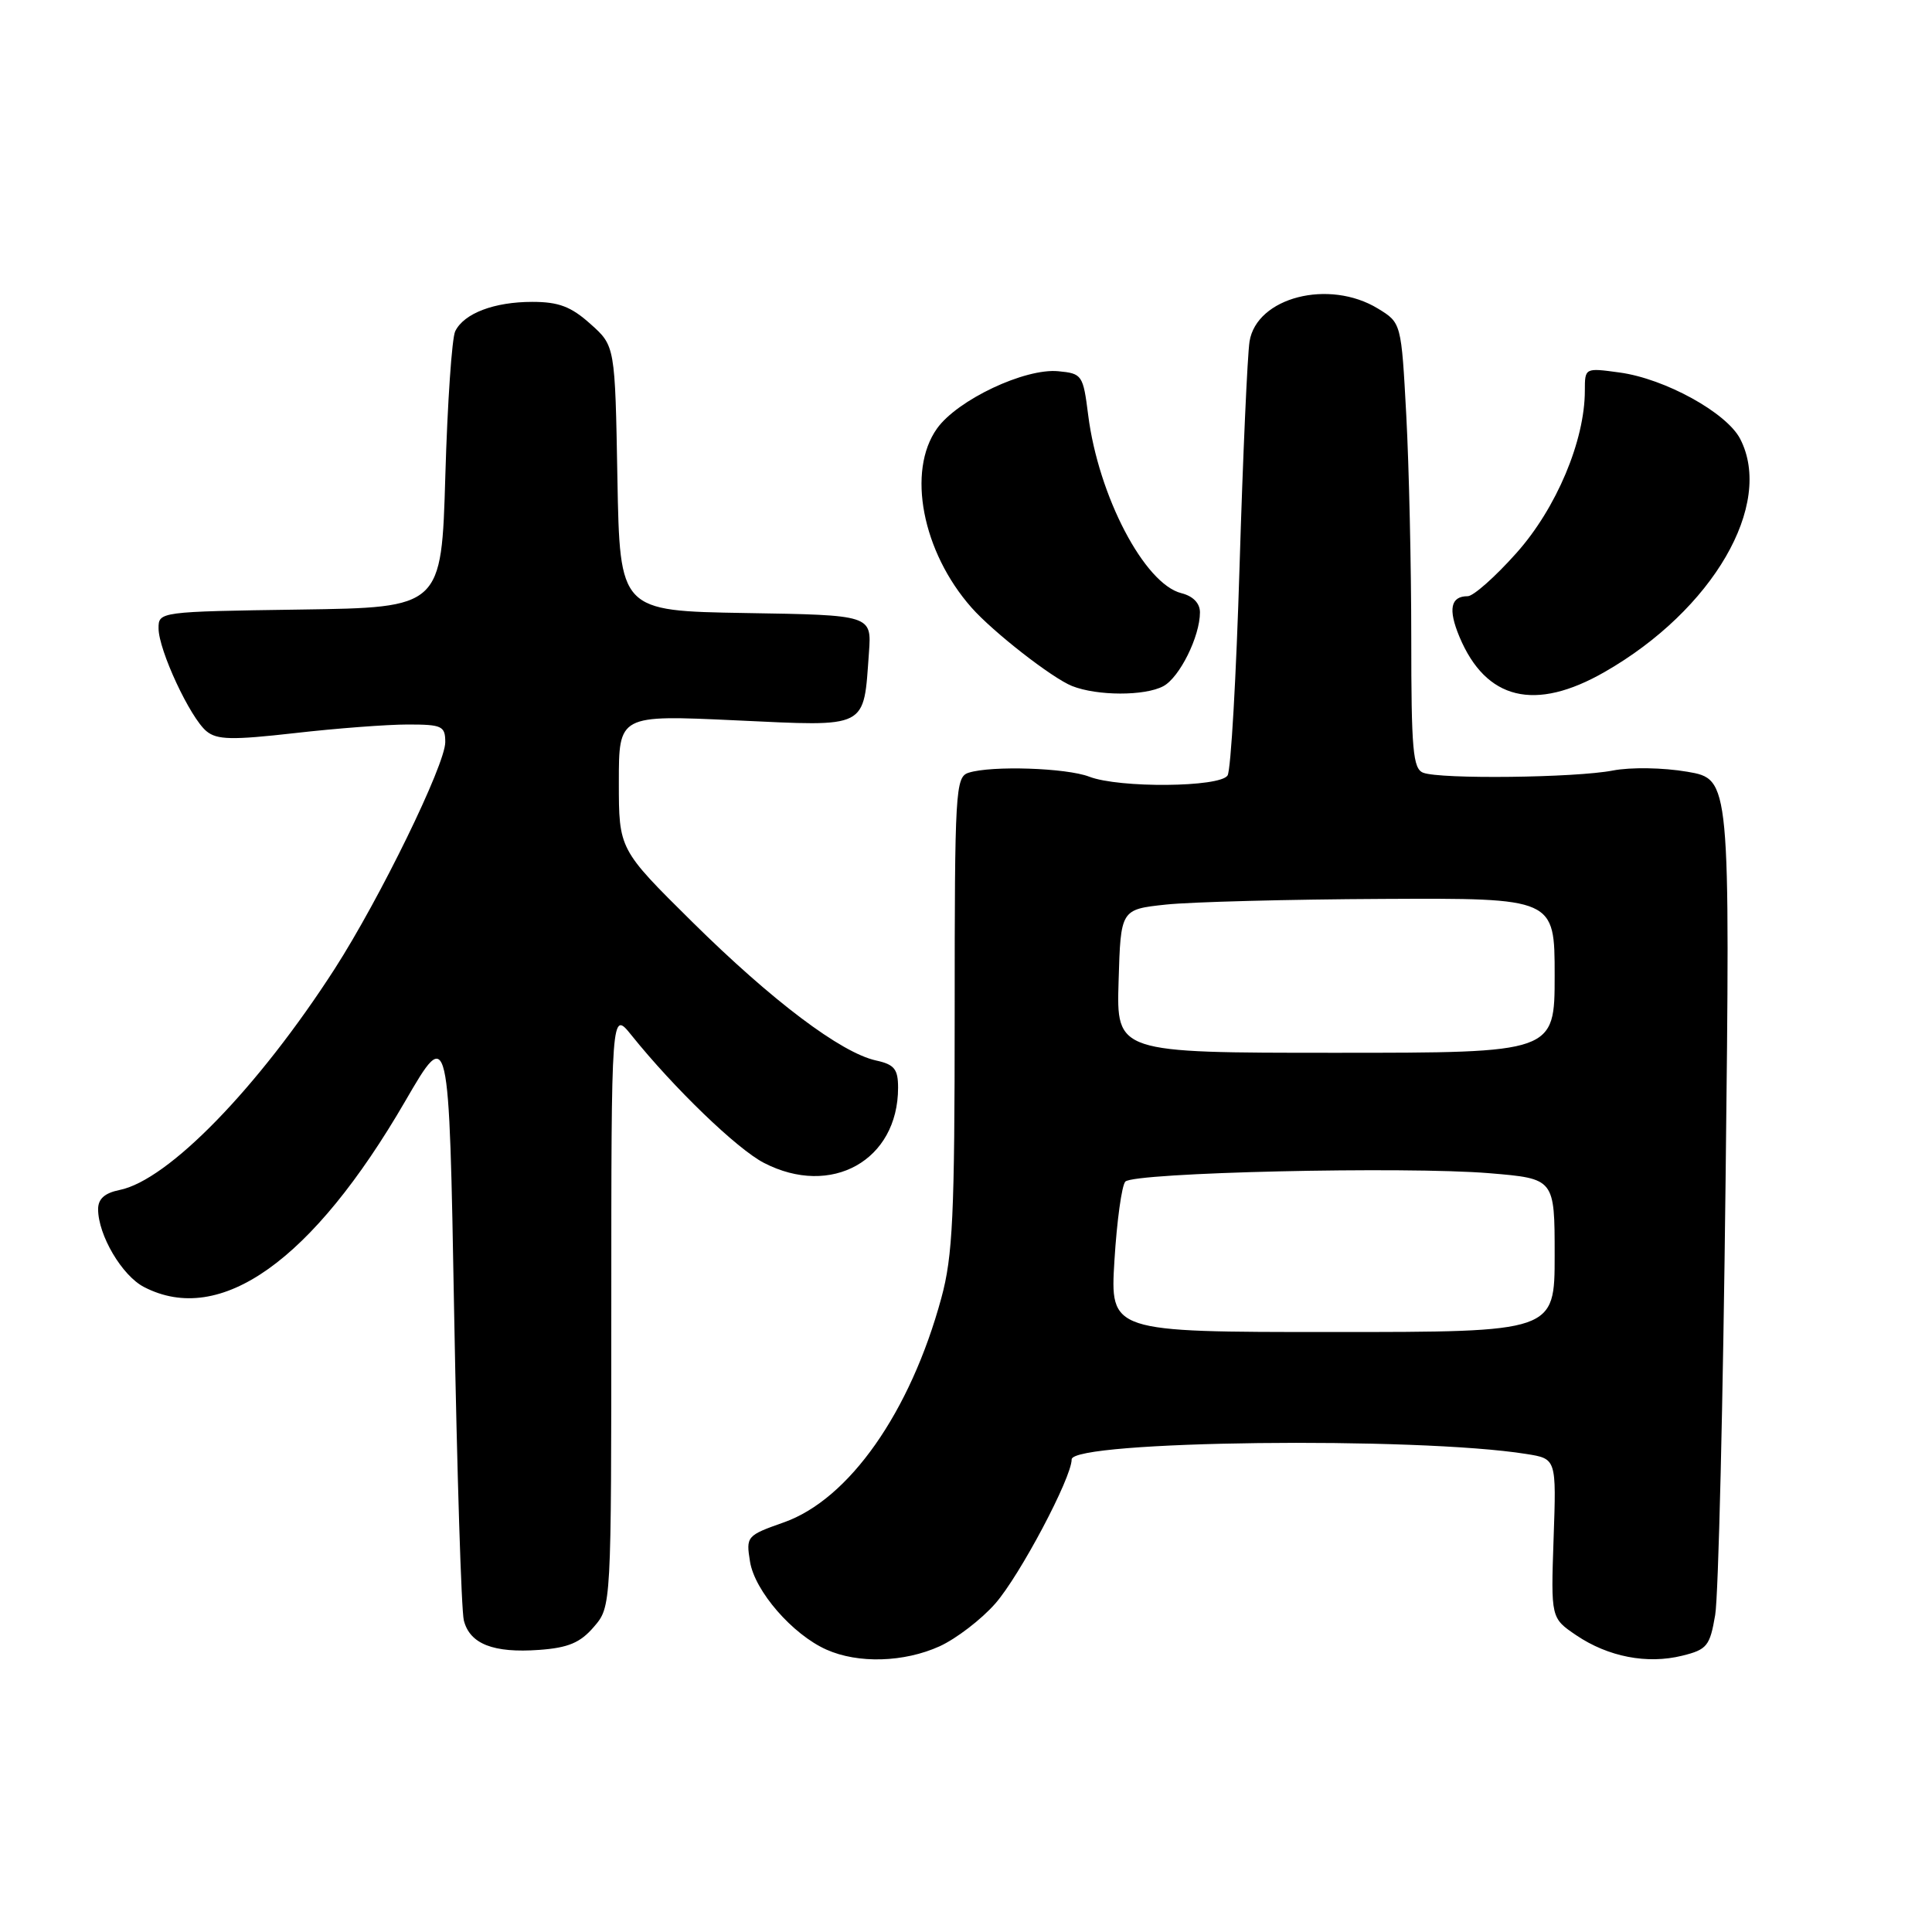 <?xml version="1.0" encoding="UTF-8" standalone="no"?>
<!DOCTYPE svg PUBLIC "-//W3C//DTD SVG 1.1//EN" "http://www.w3.org/Graphics/SVG/1.1/DTD/svg11.dtd" >
<svg xmlns="http://www.w3.org/2000/svg" xmlns:xlink="http://www.w3.org/1999/xlink" version="1.1" viewBox="0 0 256 256">
 <g >
 <path fill="currentColor"
d=" M 124.51 218.14 C 126.71 217.13 130.03 214.59 131.88 212.48 C 135.12 208.79 142.00 195.81 142.00 193.38 C 142.00 190.89 187.76 190.34 202.25 192.66 C 206.23 193.29 206.23 193.29 205.86 203.85 C 205.50 214.40 205.50 214.40 208.86 216.68 C 213.09 219.54 218.26 220.54 222.90 219.39 C 226.19 218.58 226.57 218.11 227.27 214.00 C 227.70 211.53 228.32 185.59 228.65 156.37 C 229.26 103.24 229.26 103.24 223.58 102.26 C 220.37 101.71 216.08 101.64 213.70 102.10 C 208.75 103.06 190.86 103.27 188.58 102.39 C 187.22 101.87 187.00 99.34 187.00 84.55 C 187.00 75.07 186.70 61.79 186.34 55.05 C 185.68 42.78 185.68 42.78 182.59 40.89 C 176.10 36.93 166.51 39.39 165.57 45.25 C 165.29 47.04 164.69 60.42 164.25 75.00 C 163.81 89.58 163.10 102.06 162.66 102.75 C 161.68 104.33 148.29 104.45 144.32 102.91 C 141.29 101.75 131.40 101.42 128.35 102.39 C 126.60 102.94 126.50 104.68 126.50 134.24 C 126.50 161.01 126.25 166.43 124.73 172.00 C 120.62 187.12 112.50 198.69 103.84 201.73 C 98.94 203.46 98.84 203.58 99.38 206.92 C 100.00 210.81 105.00 216.57 109.50 218.58 C 113.70 220.46 119.79 220.28 124.51 218.14 Z  M 78.69 215.57 C 81.00 212.89 81.00 212.89 81.00 173.37 C 81.00 133.85 81.00 133.85 83.67 137.17 C 89.33 144.21 97.66 152.24 101.21 154.08 C 110.15 158.71 119.00 153.76 119.00 144.13 C 119.00 141.66 118.51 141.05 116.08 140.52 C 111.44 139.50 102.30 132.61 91.75 122.18 C 82.00 112.54 82.00 112.54 82.00 103.63 C 82.00 94.73 82.00 94.73 97.49 95.45 C 115.19 96.27 114.40 96.67 115.14 86.47 C 115.50 81.50 115.50 81.50 98.81 81.23 C 82.13 80.95 82.13 80.95 81.81 63.39 C 81.50 45.83 81.50 45.83 78.23 42.92 C 75.67 40.62 74.02 40.00 70.53 40.00 C 65.48 40.00 61.48 41.52 60.32 43.89 C 59.88 44.77 59.29 53.38 59.01 63.00 C 58.50 80.50 58.50 80.50 39.75 80.77 C 21.11 81.04 21.00 81.06 21.01 83.27 C 21.02 86.15 25.19 95.10 27.36 96.89 C 28.75 98.04 30.74 98.08 39.06 97.14 C 44.56 96.51 51.31 96.00 54.04 96.00 C 58.57 96.00 59.00 96.20 59.00 98.34 C 59.00 101.32 50.35 119.04 44.36 128.36 C 34.20 144.14 22.29 156.39 15.84 157.68 C 13.87 158.08 13.00 158.86 13.00 160.22 C 13.00 163.66 16.17 169.04 19.09 170.54 C 29.20 175.77 41.41 167.08 53.70 145.90 C 59.50 135.91 59.50 135.91 60.18 174.12 C 60.56 195.13 61.13 213.40 61.46 214.71 C 62.25 217.84 65.38 219.06 71.44 218.62 C 75.30 218.34 76.89 217.67 78.69 215.57 Z  M 154.15 90.92 C 156.30 89.77 159.00 84.33 159.00 81.14 C 159.00 79.93 158.09 78.99 156.54 78.60 C 151.64 77.37 145.55 65.72 144.19 55.00 C 143.52 49.69 143.39 49.49 140.23 49.19 C 135.81 48.76 126.86 52.99 124.16 56.78 C 120.14 62.42 122.20 73.12 128.73 80.51 C 131.59 83.75 139.40 89.84 142.05 90.90 C 145.38 92.22 151.69 92.24 154.15 90.92 Z  M 212.64 89.03 C 226.97 80.82 235.08 66.85 230.58 58.15 C 228.78 54.68 220.62 50.18 214.61 49.36 C 210.01 48.73 210.00 48.73 210.00 51.76 C 210.00 58.38 206.23 67.34 200.95 73.26 C 198.14 76.42 195.23 79.00 194.48 79.00 C 192.21 79.00 191.86 80.73 193.38 84.37 C 196.89 92.76 203.39 94.34 212.64 89.03 Z  M 147.67 167.00 C 147.99 161.78 148.64 157.08 149.11 156.57 C 150.22 155.36 186.24 154.53 197.40 155.46 C 206.00 156.18 206.00 156.18 206.00 166.34 C 206.00 176.50 206.00 176.50 176.54 176.50 C 147.09 176.50 147.09 176.50 147.67 167.00 Z  M 148.22 130.00 C 148.50 120.50 148.50 120.50 154.50 119.86 C 157.80 119.51 170.74 119.17 183.25 119.11 C 206.00 119.00 206.00 119.00 206.00 129.25 C 206.00 139.50 206.00 139.50 176.97 139.50 C 147.93 139.50 147.93 139.50 148.22 130.00 Z "/>
</g>
</svg>